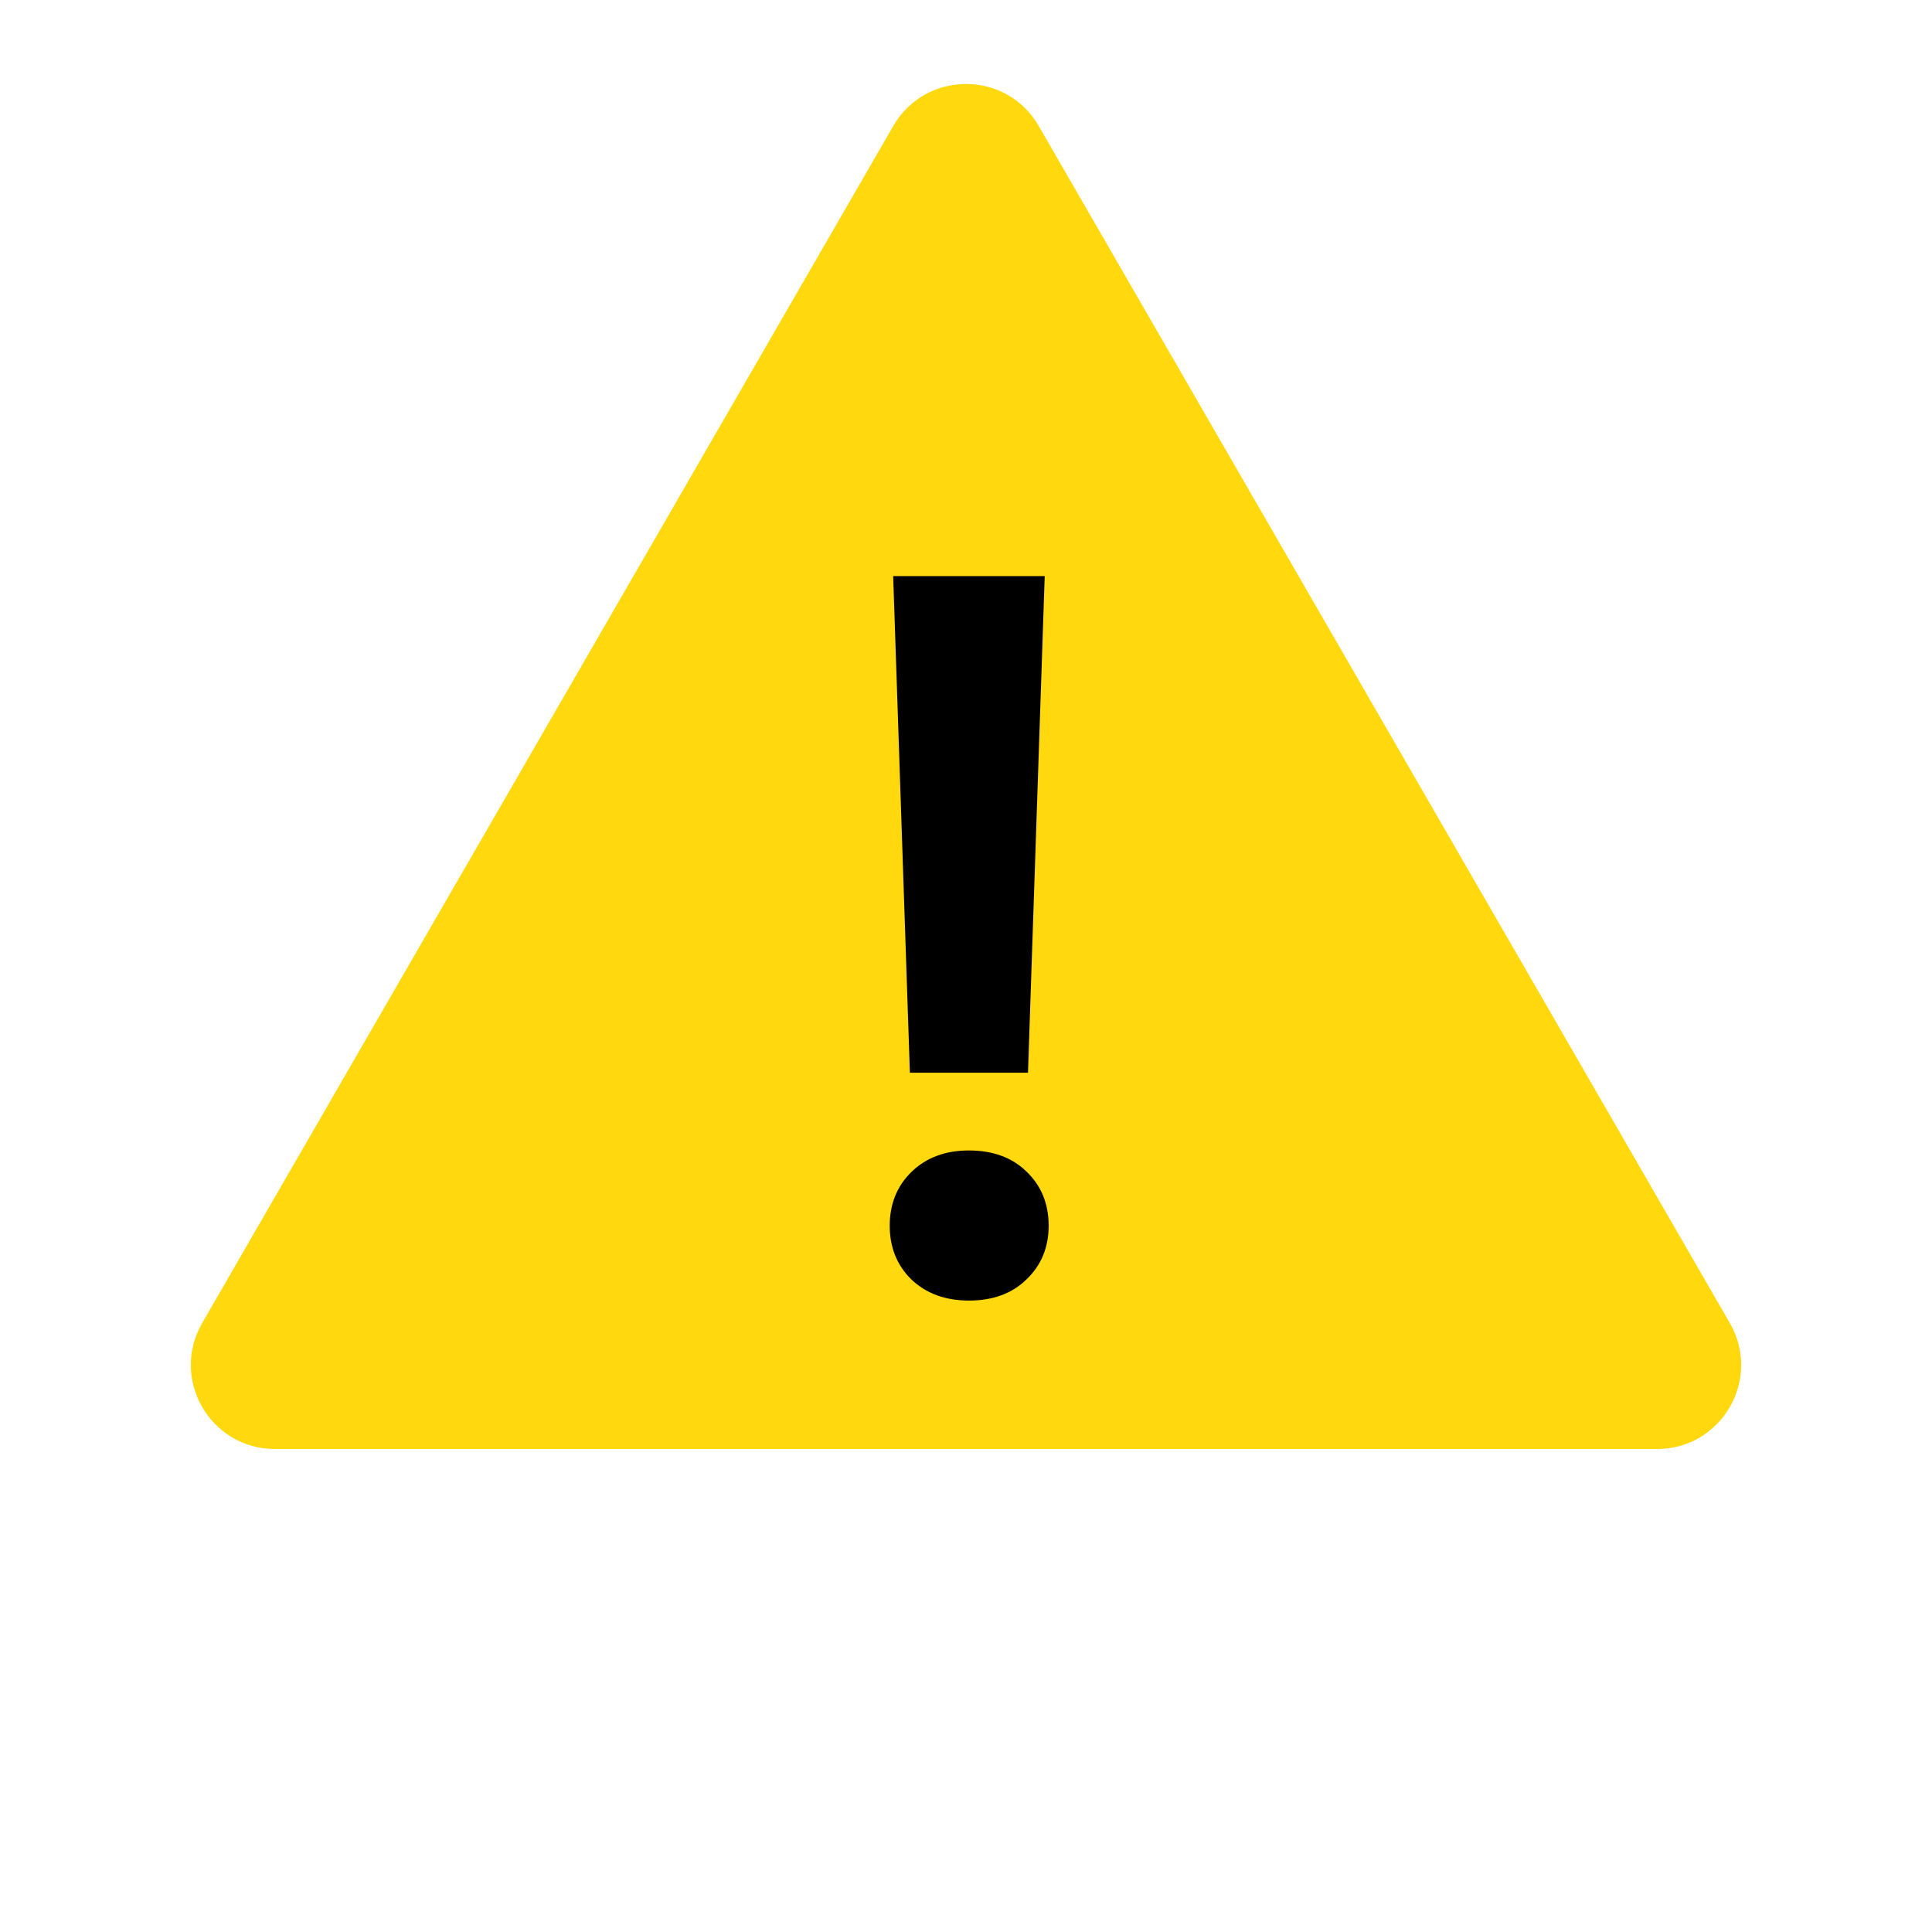 <svg width="23" height="23" viewBox="0 0 23 23" fill="none" xmlns="http://www.w3.org/2000/svg">
<path d="M10.634 1.5C11.019 0.833 11.981 0.833 12.366 1.5L20.593 15.75C20.978 16.417 20.497 17.25 19.727 17.25H3.273C2.503 17.25 2.022 16.417 2.407 15.75L10.634 1.5Z" fill="#FFD80E"/>
<path d="M12.238 12.77H10.832L10.633 6.858H12.437L12.238 12.77ZM11.535 13.696C11.82 13.696 12.049 13.78 12.22 13.947C12.396 14.116 12.484 14.33 12.484 14.592C12.484 14.85 12.396 15.063 12.22 15.231C12.049 15.399 11.82 15.483 11.535 15.483C11.254 15.483 11.025 15.399 10.849 15.231C10.678 15.063 10.592 14.85 10.592 14.592C10.592 14.334 10.678 14.121 10.849 13.953C11.025 13.781 11.254 13.696 11.535 13.696Z" fill="black"/>
</svg>
